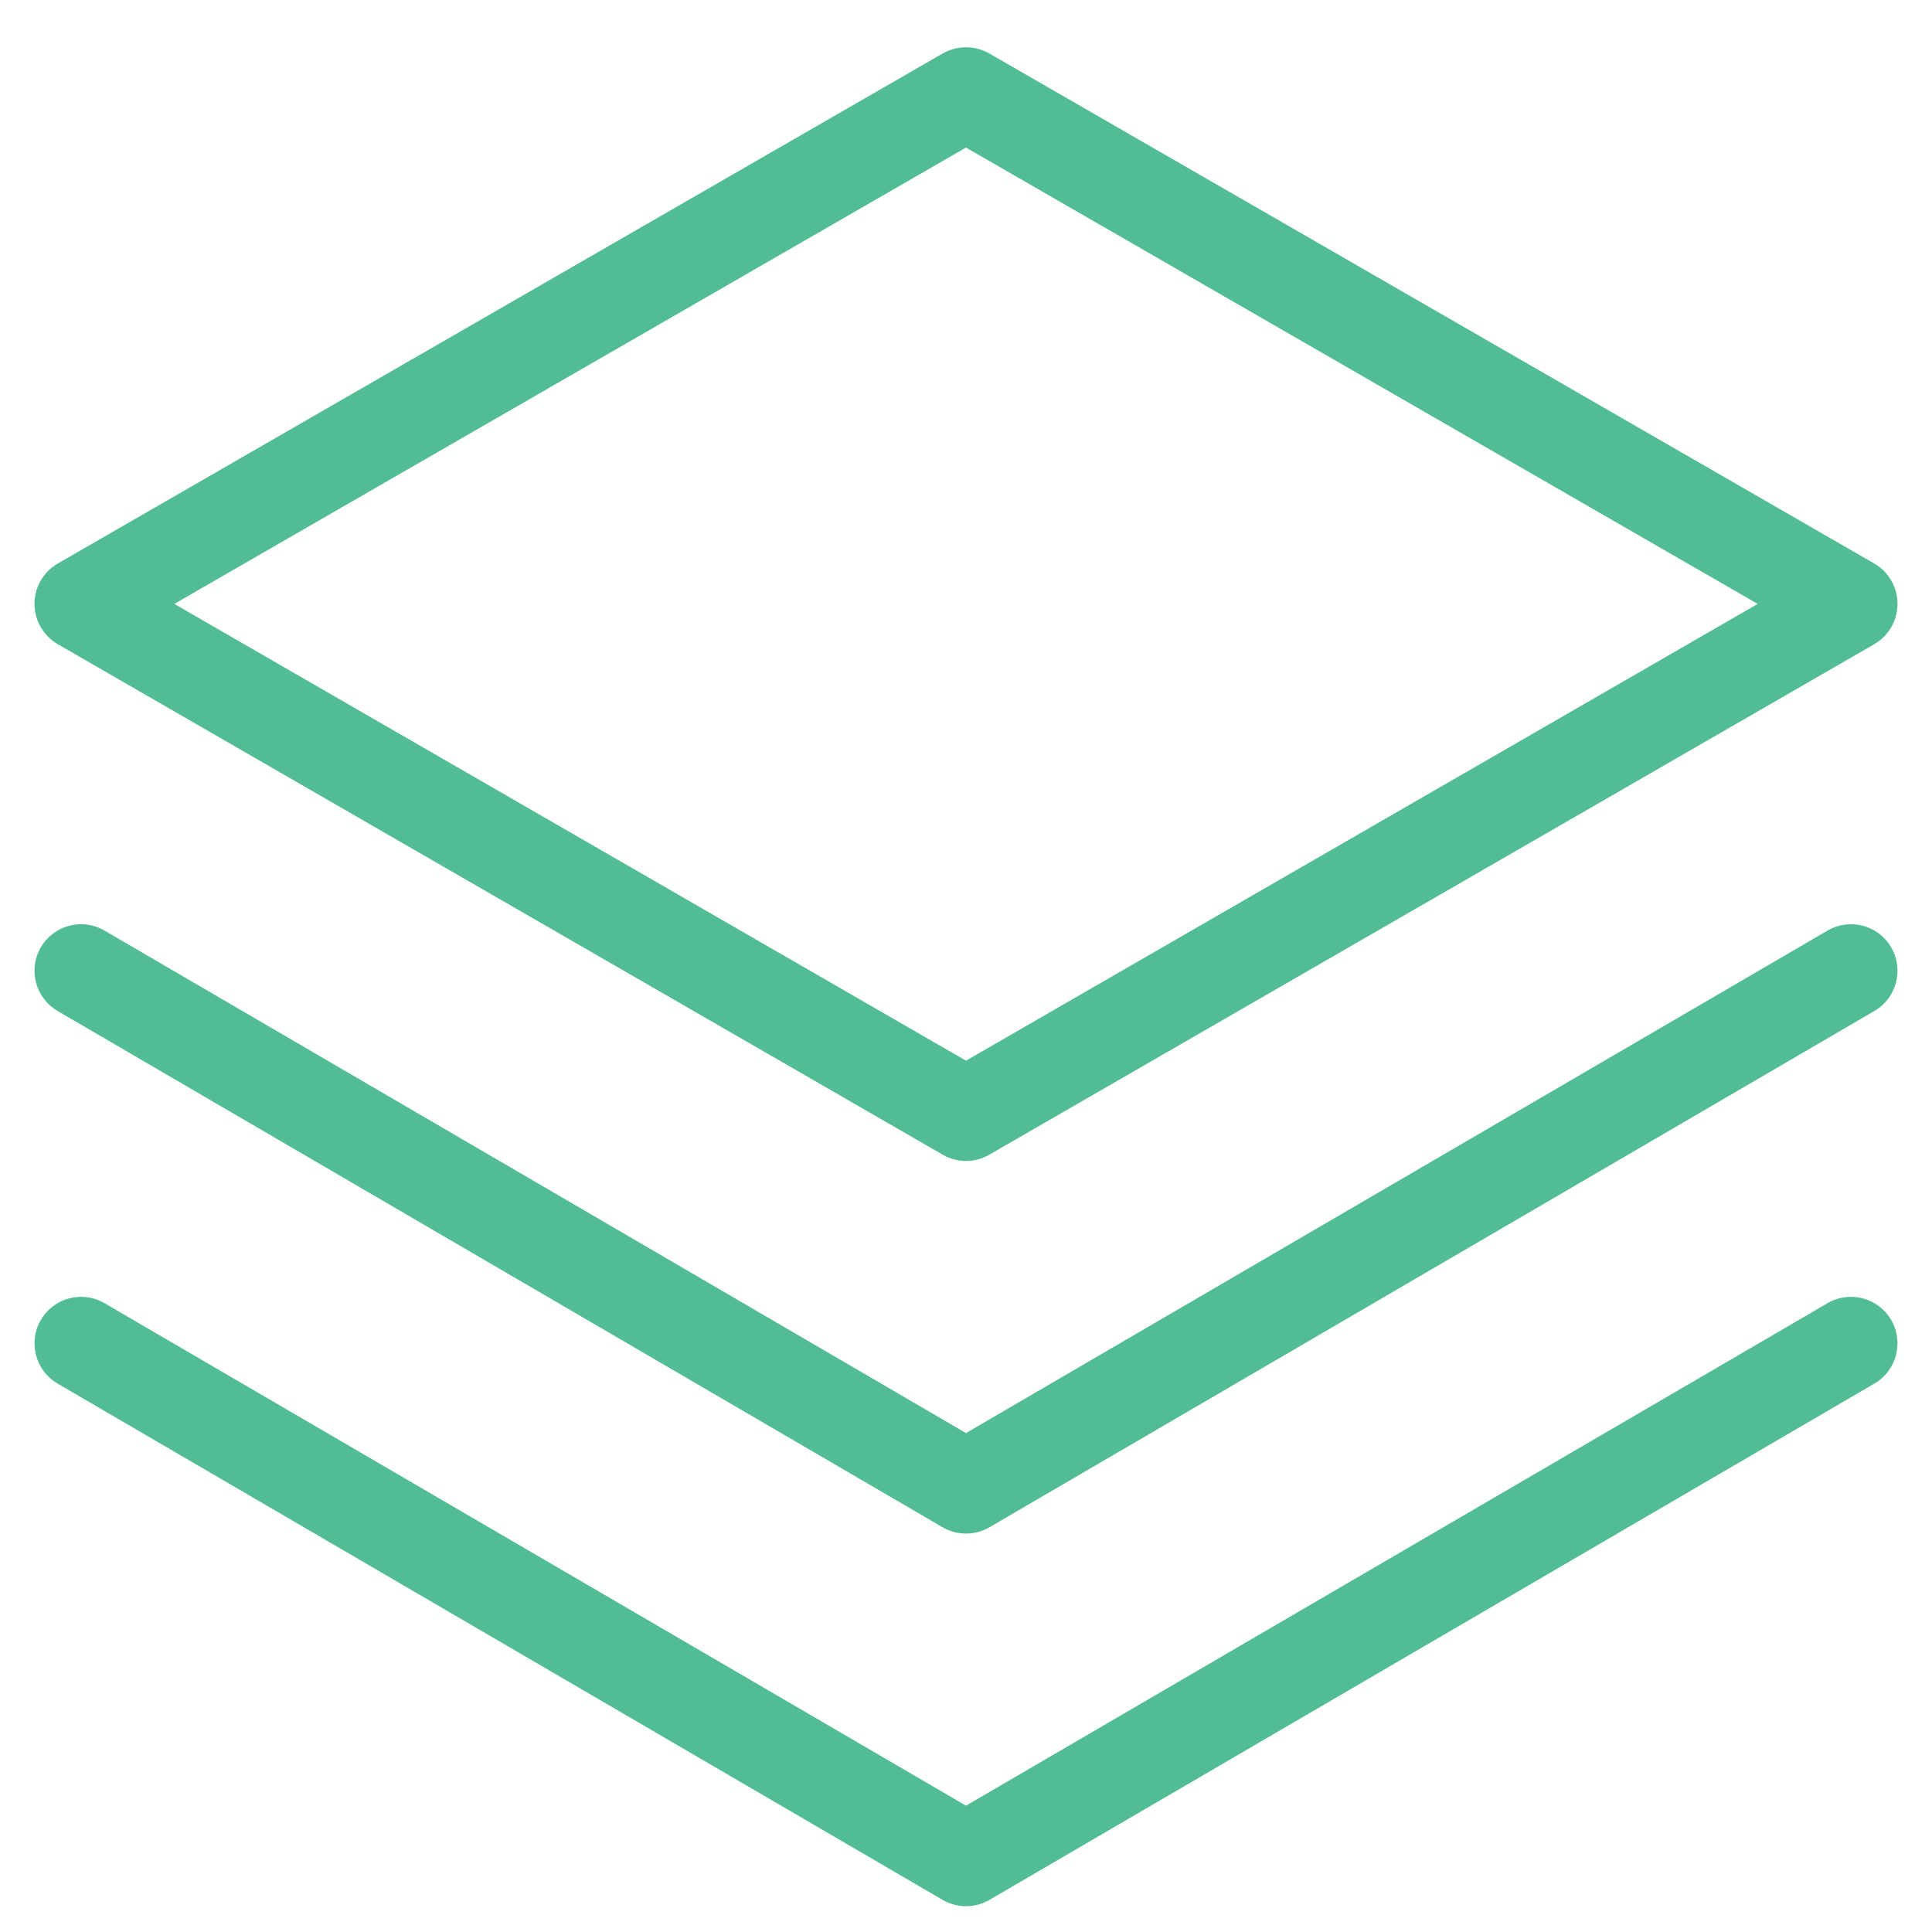 <svg width="36" height="36" viewBox="0 0 36 36" fill="none" xmlns="http://www.w3.org/2000/svg">
<path d="M1.077 12.004L17.566 21.516C17.698 21.593 17.848 21.633 18 21.633C18.153 21.633 18.302 21.593 18.434 21.516L34.924 12.004C35.056 11.927 35.165 11.818 35.241 11.686C35.481 11.271 35.339 10.74 34.924 10.5L18.434 0.996C18.165 0.843 17.835 0.843 17.566 0.996L1.077 10.5C0.945 10.576 0.835 10.686 0.759 10.818C0.519 11.233 0.661 11.764 1.077 12.004ZM18 2.75L32.752 11.253L18 19.764L3.248 11.253L18 2.75ZM34.053 24.283L18 33.646L1.948 24.283C1.534 24.041 1.003 24.181 0.761 24.595C0.52 25.008 0.659 25.54 1.073 25.781L17.563 35.401C17.695 35.478 17.846 35.52 18 35.519C18.154 35.52 18.305 35.478 18.438 35.401L34.927 25.781C35.341 25.54 35.48 25.008 35.239 24.595C34.998 24.181 34.466 24.041 34.053 24.283ZM34.053 17.34L18 26.703L1.948 17.34C1.534 17.098 1.003 17.238 0.761 17.651C0.52 18.065 0.659 18.596 1.073 18.838L17.563 28.458C17.695 28.535 17.846 28.576 18 28.576C18.154 28.576 18.305 28.535 18.438 28.458L34.927 18.838C35.341 18.596 35.48 18.065 35.239 17.651C34.998 17.238 34.466 17.098 34.053 17.34Z" fill="#52BD94"/>
</svg>
